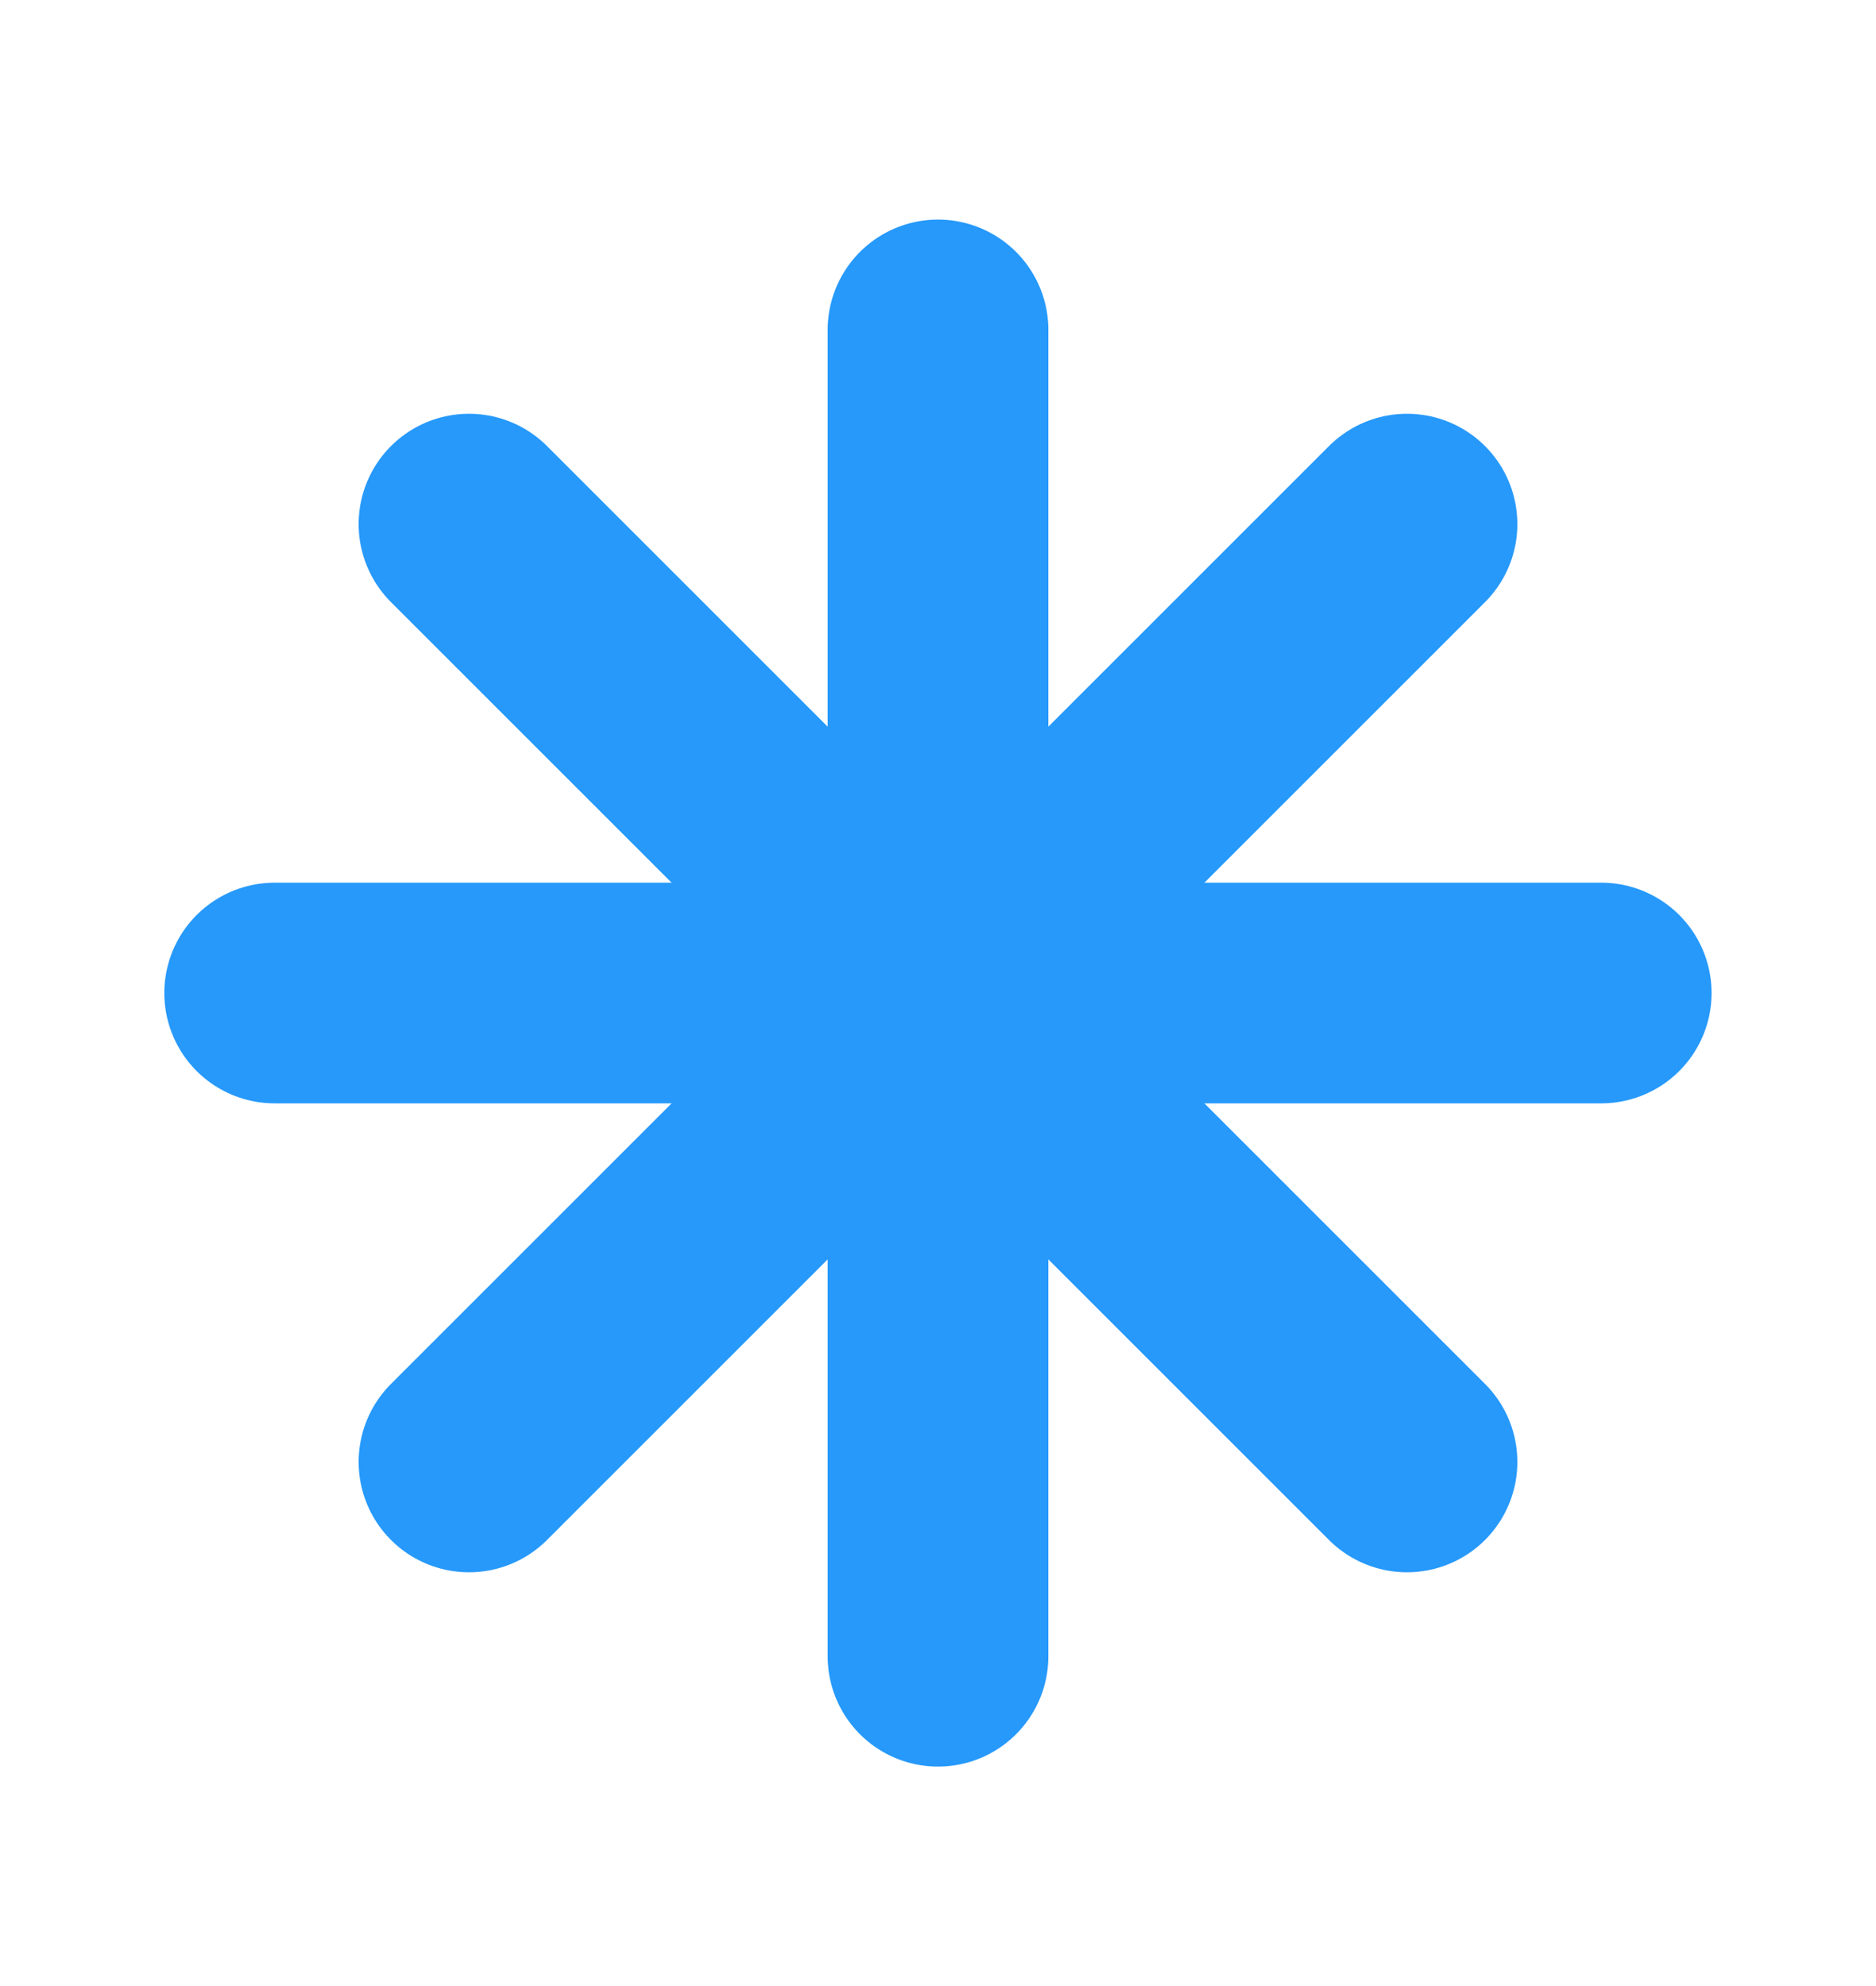 <svg width="17" height="18" viewBox="0 0 17 18" fill="none" xmlns="http://www.w3.org/2000/svg">
<path d="M8.5 2.99V9M8.5 9V15.011M8.5 9H14.51M8.5 9H2.489" stroke="#2699FB" stroke-width="2" stroke-linecap="round" stroke-linejoin="round"/>
<path d="M4.25 4.75L8.5 9M8.5 9L12.75 13.25M8.5 9L12.75 4.75M8.5 9L4.25 13.25" stroke="#2699FB" stroke-width="2" stroke-linecap="round" stroke-linejoin="round"/>
</svg>
